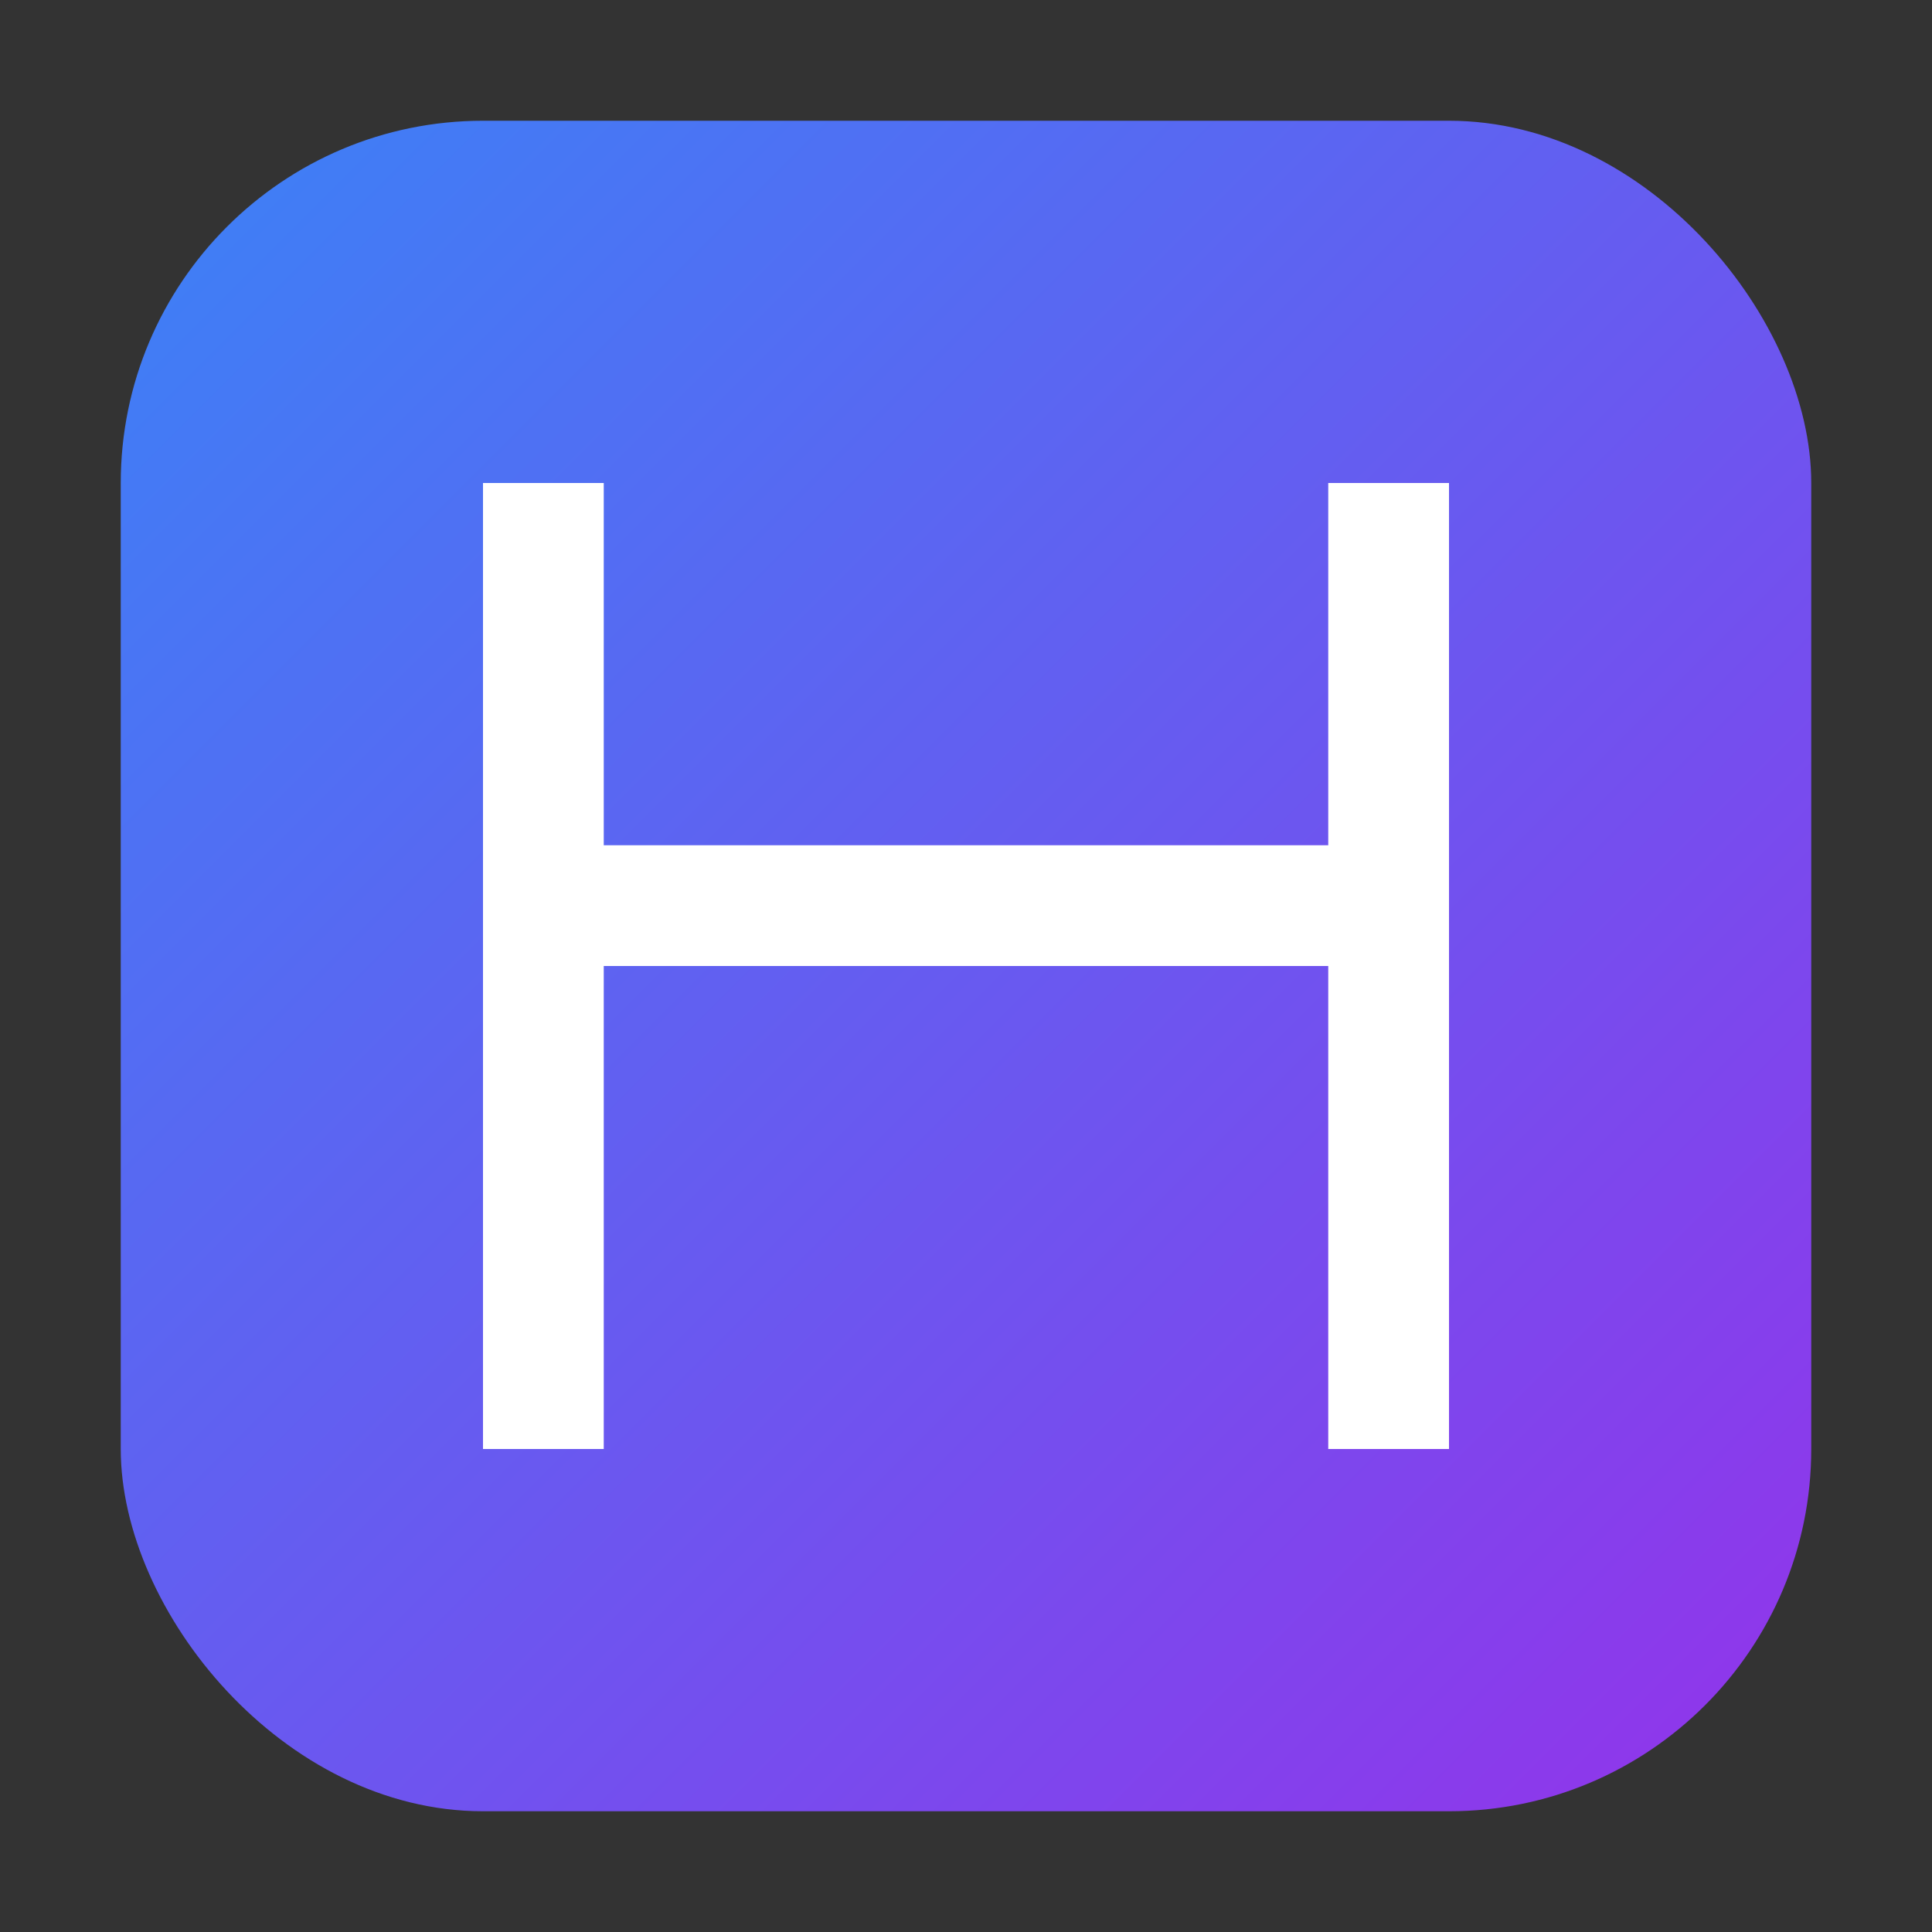 <svg width="32" height="32" viewBox="0 0 32 32" fill="none" xmlns="http://www.w3.org/2000/svg">
  <rect x="0" y="0" width="32" height="32" fill="#333333" stroke="none"/>
  <defs>
    <linearGradient id="logoGradient" x1="0%" y1="0%" x2="100%" y2="100%">
      <stop offset="0%" style="stop-color:#3B82F6;stop-opacity:1" />
      <stop offset="100%" style="stop-color:#9333EA;stop-opacity:1" />
    </linearGradient>
  </defs>
  
  <!-- Background Square with rounded corners -->
  <rect x="2" y="2" width="28" height="28" rx="6" ry="6" fill="url(#logoGradient)"/>
  
  <!-- Letter H -->
  <path d="M8 8 L8 24 L10 24 L10 16 L22 16 L22 24 L24 24 L24 8 L22 8 L22 14 L10 14 L10 8 Z" fill="white"/>
</svg>
